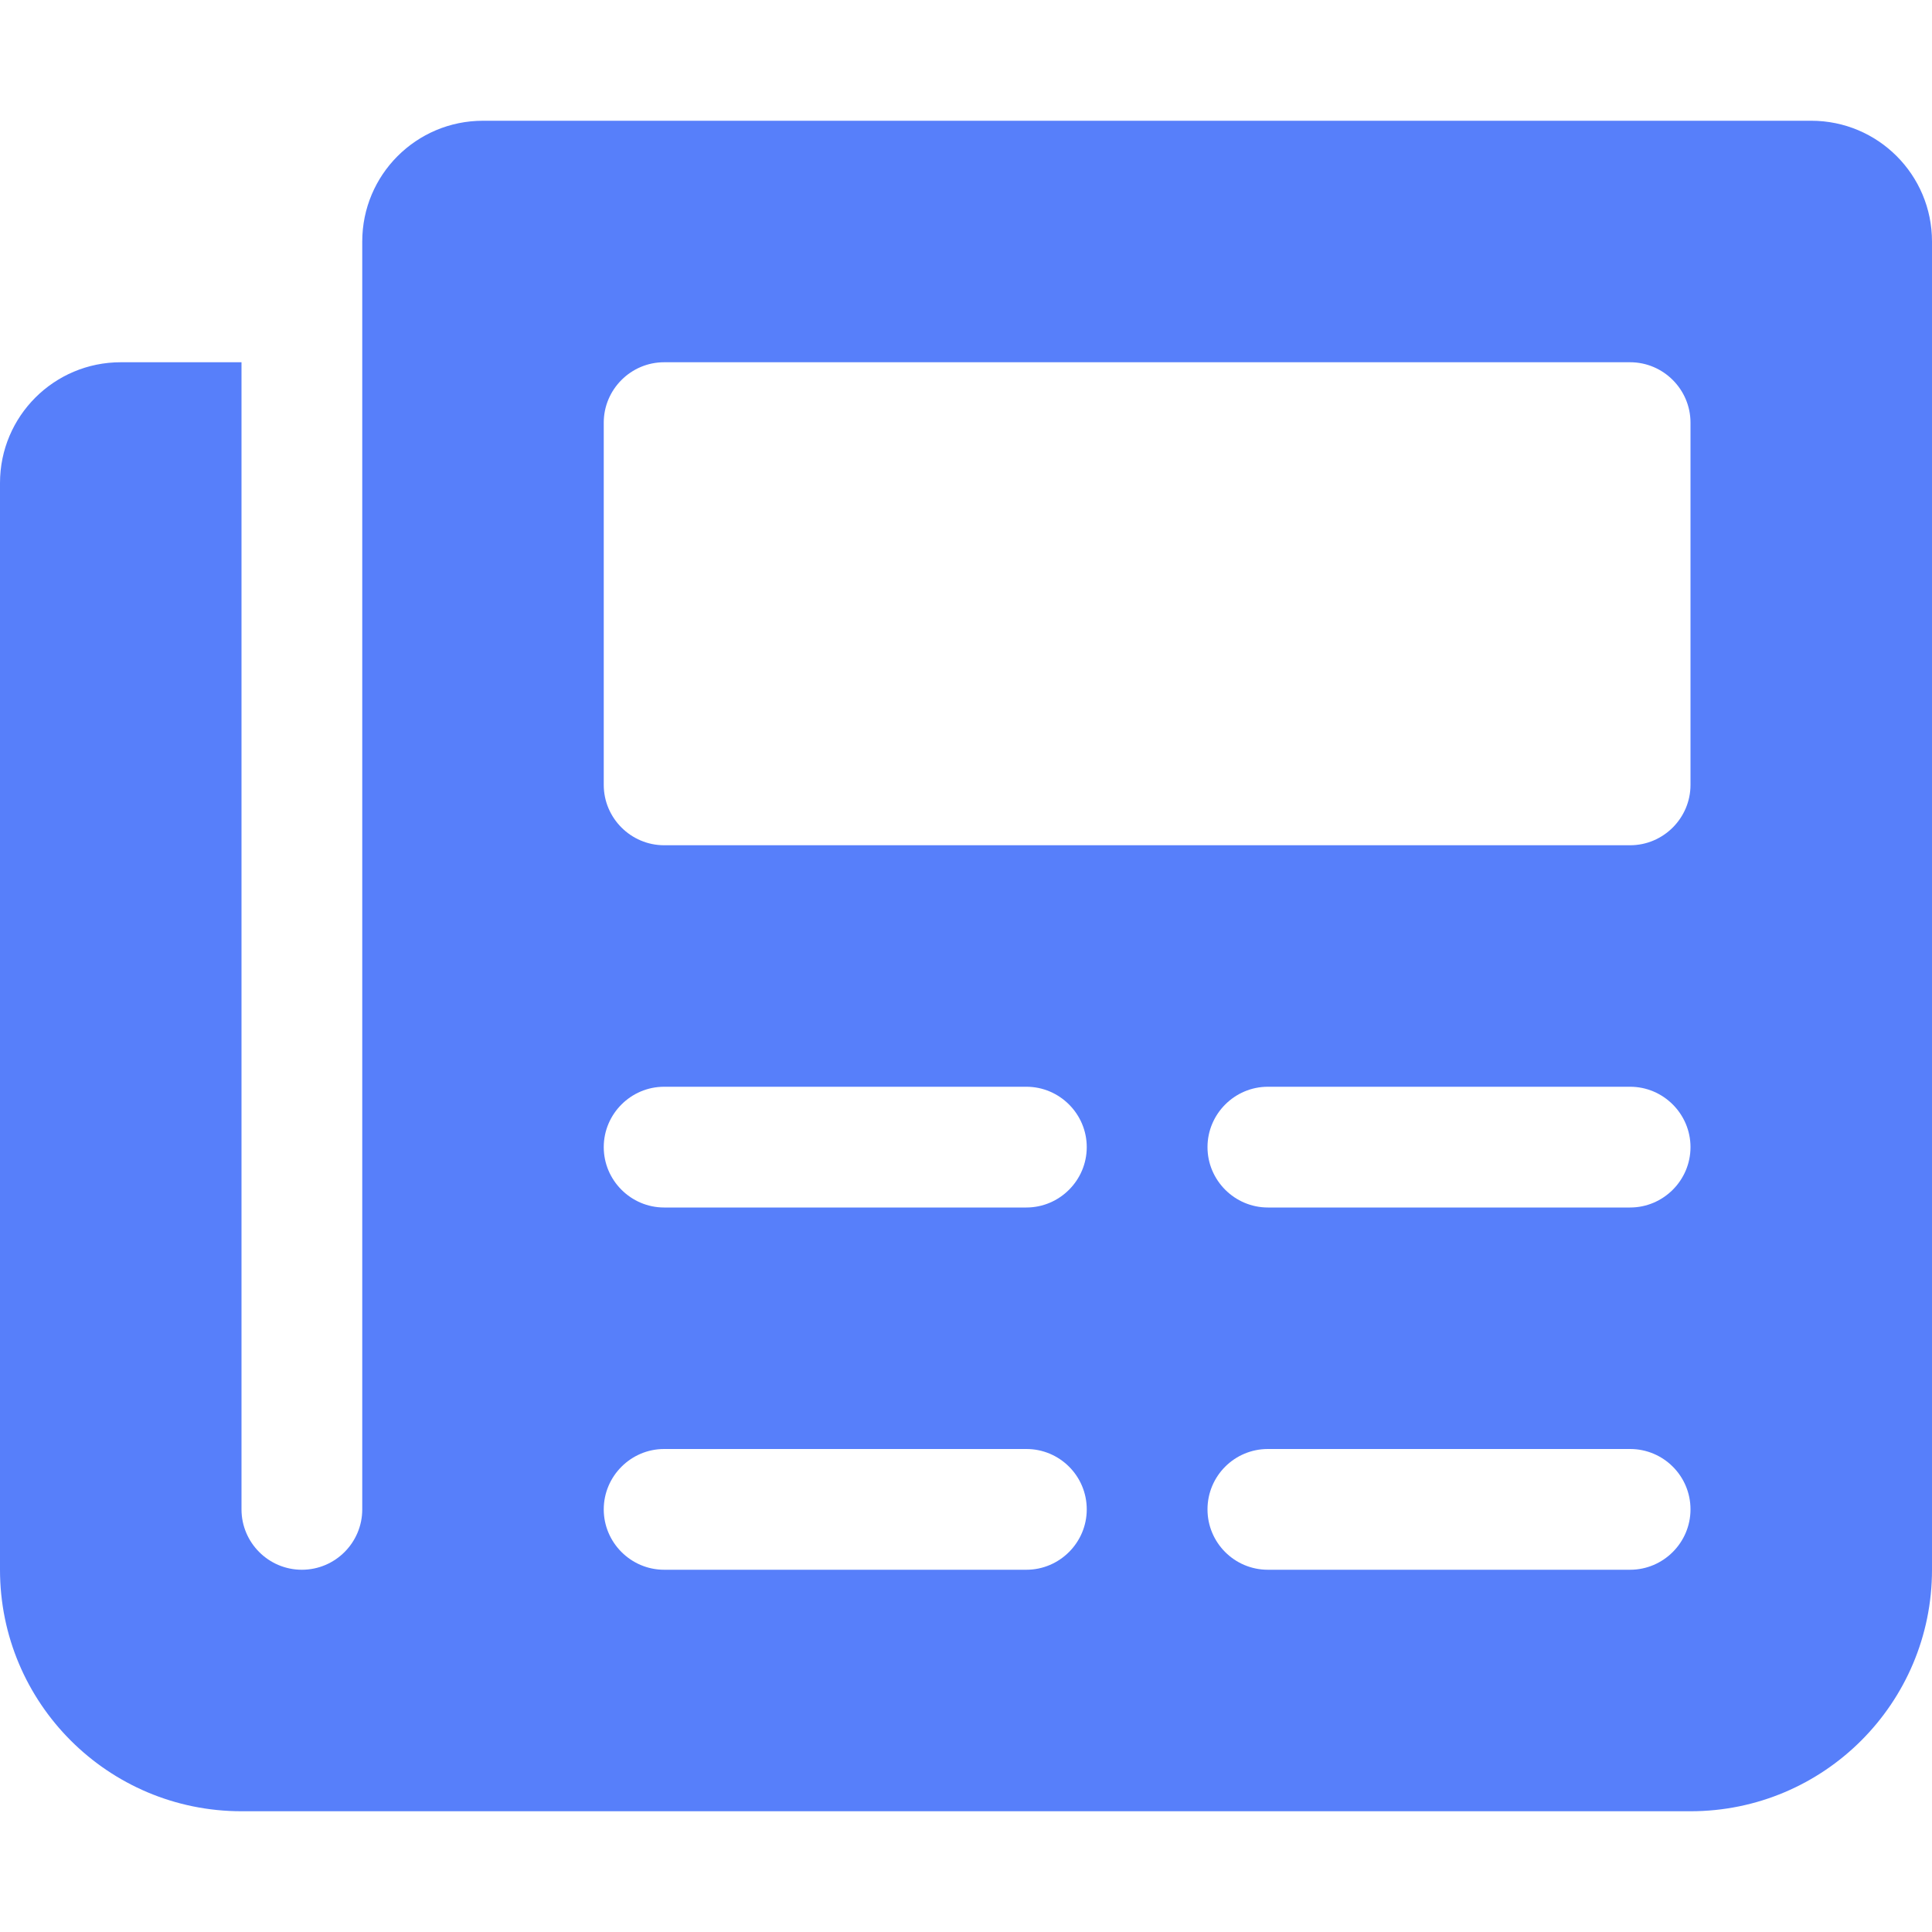 <svg style="fill:#577FFA;" xmlns="http://www.w3.org/2000/svg" viewBox="0 0 512 512"><path d="M480 32H128C110.3 32 96 46.33 96 64v336C96 408.8 88.84 416 80 416S64 408.8 64 400V96H32C14.33 96 0 110.3 0 128v288c0 35.35 28.65 64 64 64h384c35.35 0 64-28.65 64-64V64C512 46.33 497.7 32 480 32zM272 416h-96C167.2 416 160 408.8 160 400C160 391.2 167.2 384 176 384h96c8.836 0 16 7.162 16 16C288 408.8 280.8 416 272 416zM272 320h-96C167.2 320 160 312.8 160 304C160 295.2 167.2 288 176 288h96C280.8 288 288 295.2 288 304C288 312.8 280.8 320 272 320zM432 416h-96c-8.836 0-16-7.164-16-16c0-8.838 7.164-16 16-16h96c8.836 0 16 7.162 16 16C448 408.8 440.8 416 432 416zM432 320h-96C327.2 320 320 312.8 320 304C320 295.2 327.2 288 336 288h96C440.8 288 448 295.2 448 304C448 312.8 440.8 320 432 320zM448 208C448 216.8 440.8 224 432 224h-256C167.2 224 160 216.8 160 208v-96C160 103.2 167.2 96 176 96h256C440.8 96 448 103.2 448 112V208z"/></svg>
